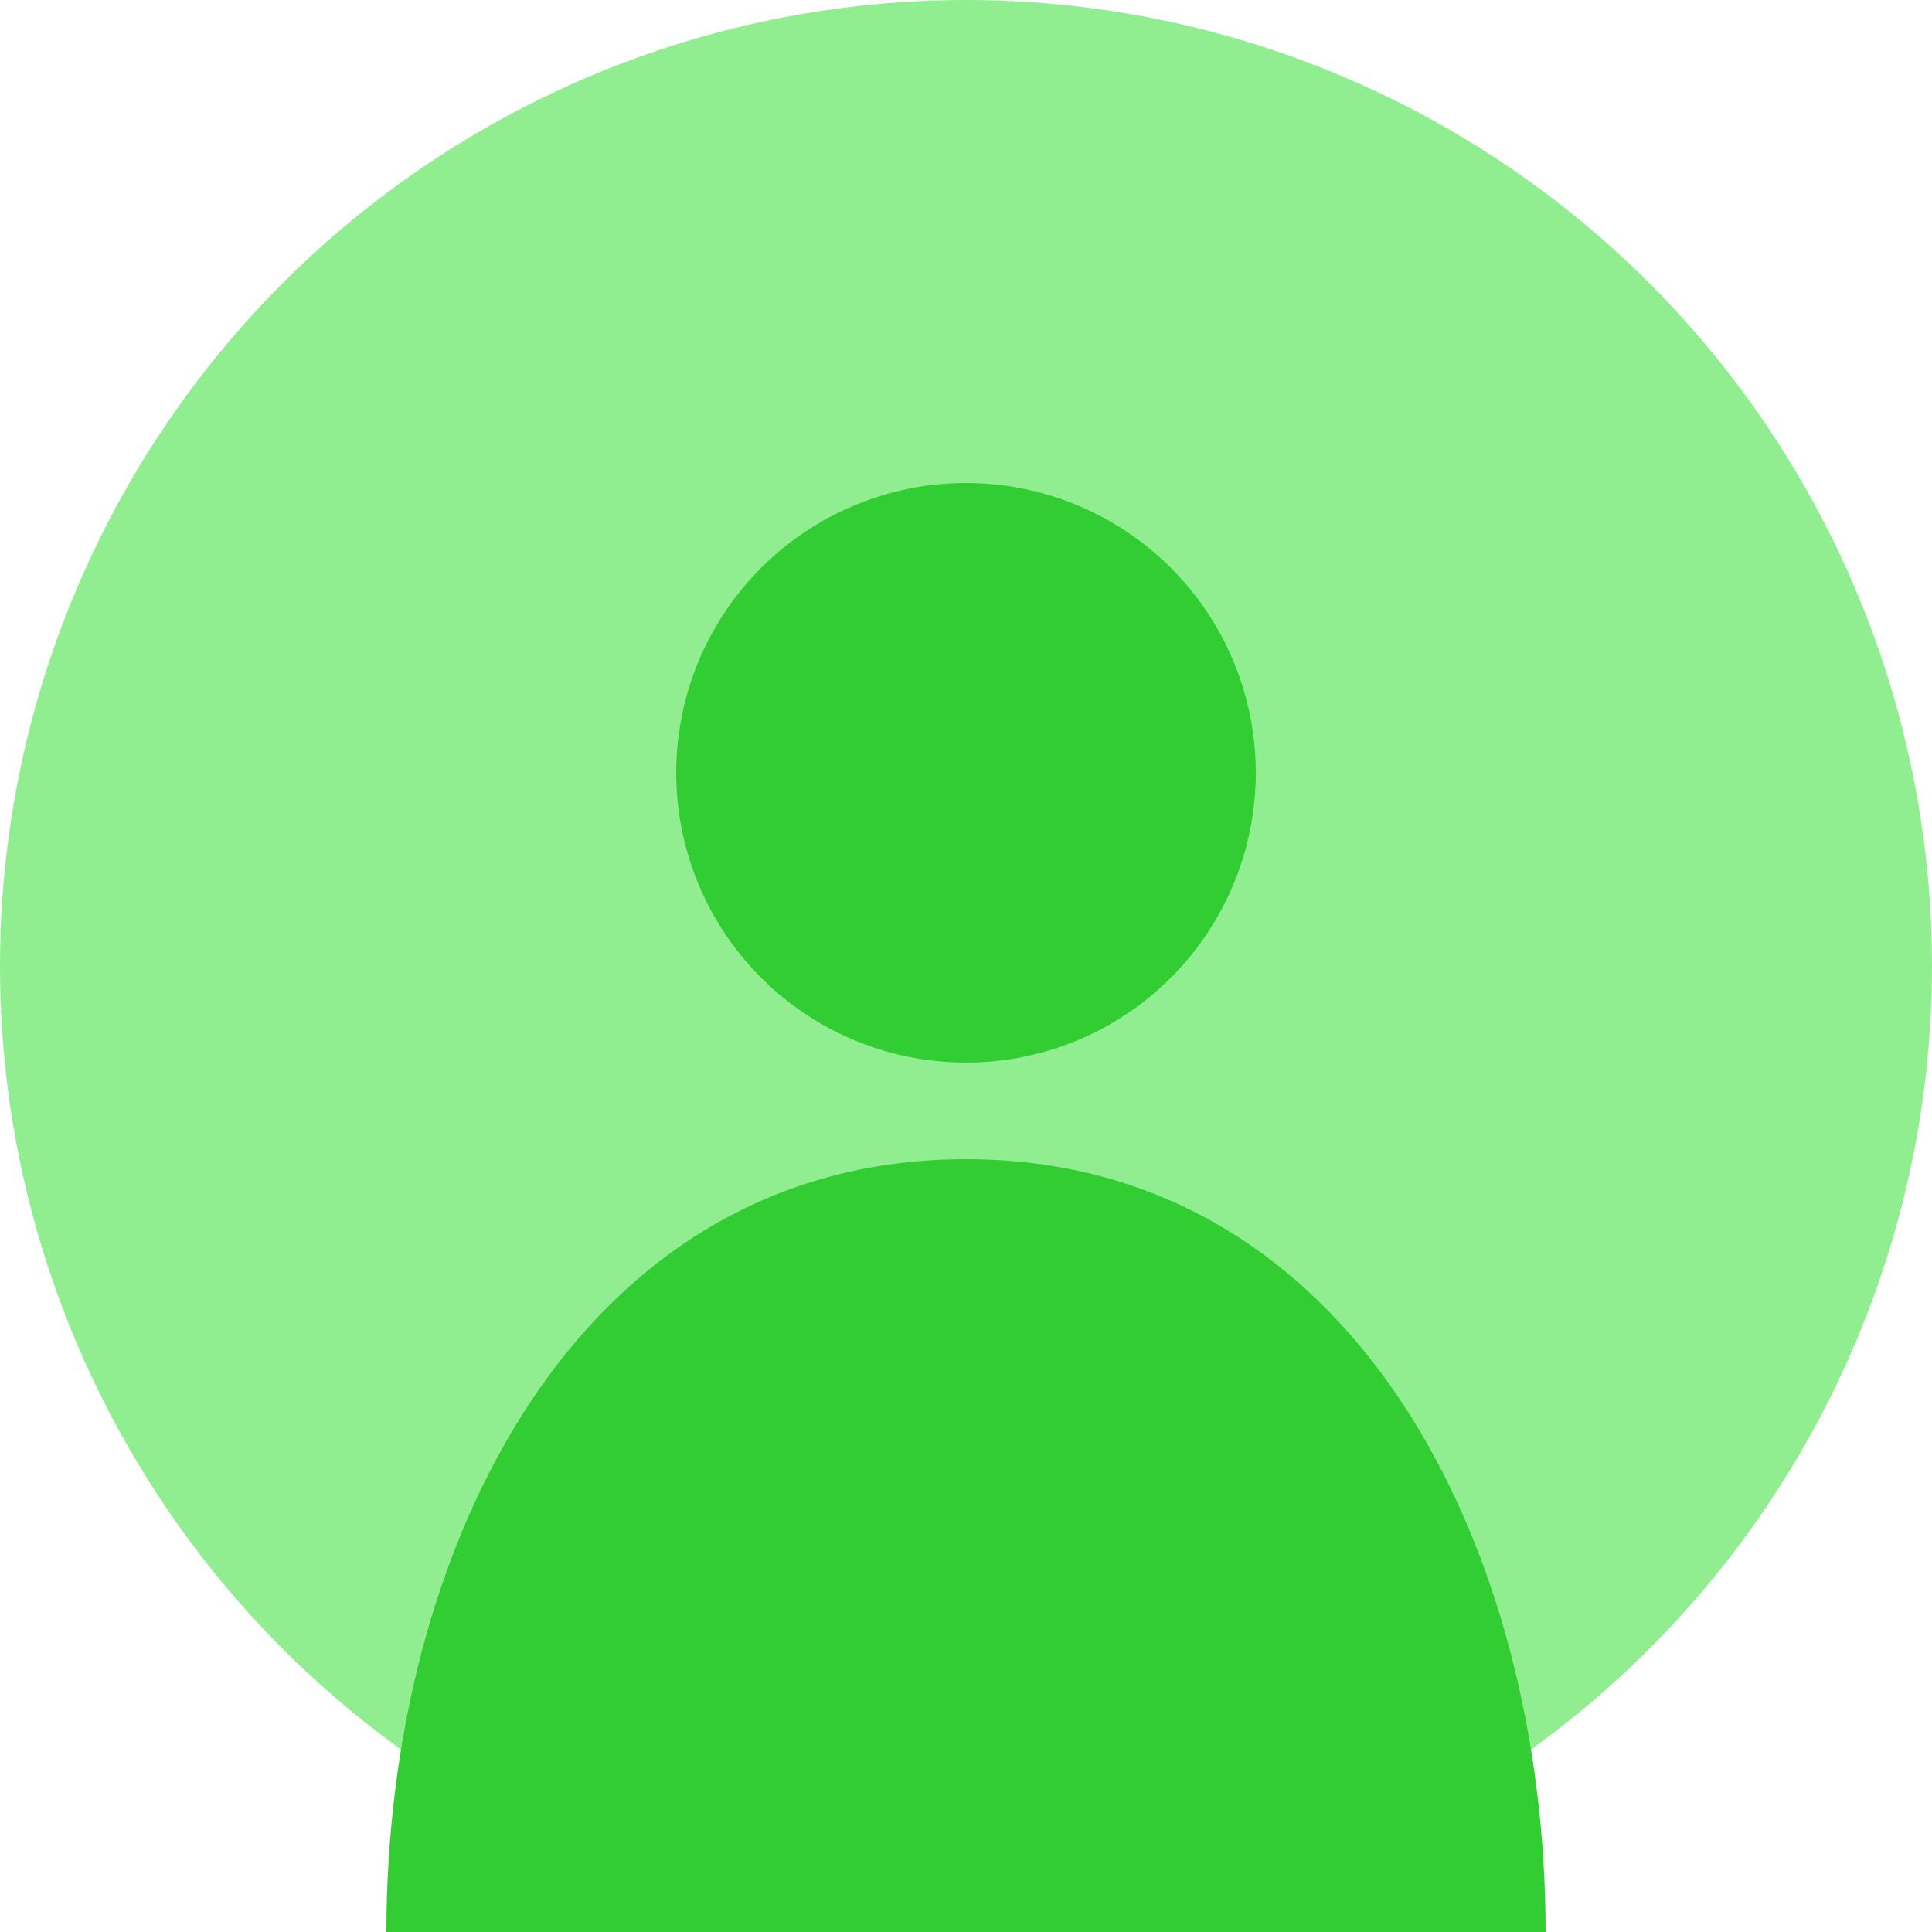 <svg xmlns="http://www.w3.org/2000/svg" viewBox="0 0 200 200">
  <circle cx="100" cy="100" r="100" fill="#90ee90"/>
  <circle cx="100" cy="80" r="30" fill="#32cd32"/>
  <path d="M100 120 C60 120, 40 160, 40 200 L160 200 C160 160, 140 120, 100 120 Z" fill="#32cd32"/>
</svg>
